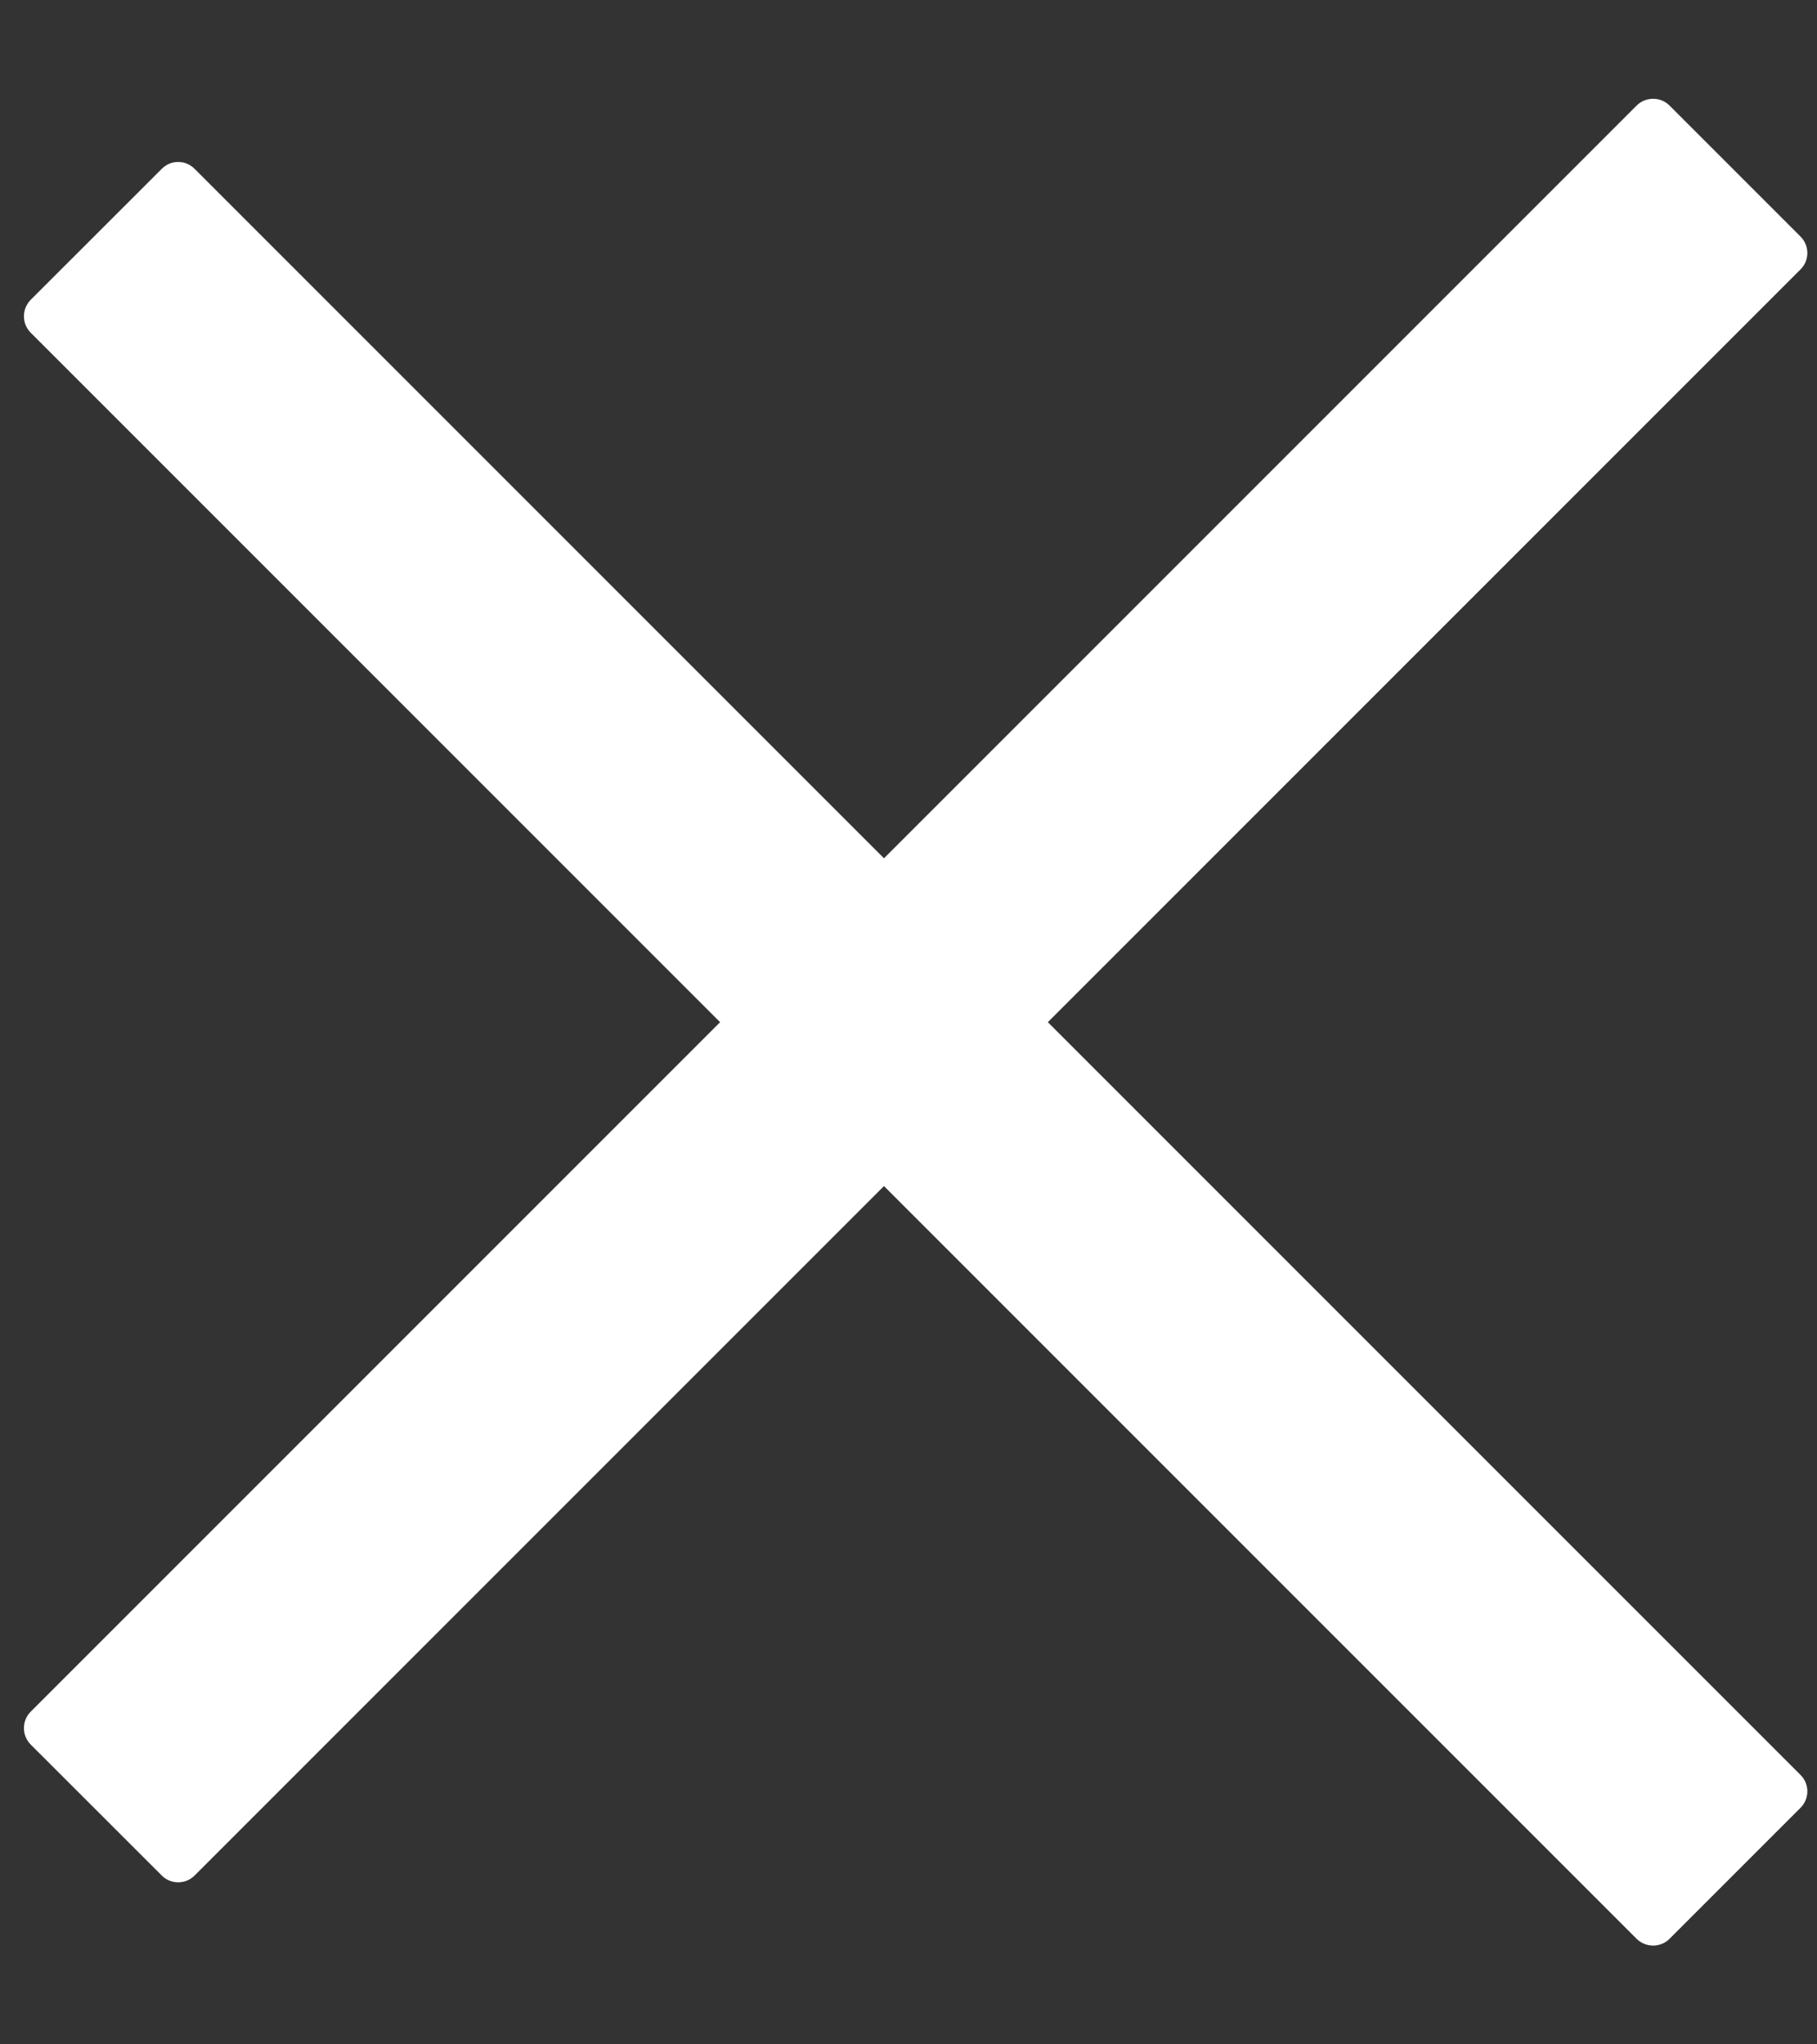 <svg width="16" height="18" viewBox="0 0 16 18" fill="none" xmlns="http://www.w3.org/2000/svg">
<rect x="0" y="0" width="16" height="18" fill="#333333" stroke="none"/>
<path d="M14.412 0.929L0.27 15.071C0.191 15.15 0.191 15.28 0.27 15.36L1.425 16.514C1.504 16.593 1.634 16.593 1.713 16.514L15.855 2.372C15.935 2.293 15.935 2.163 15.855 2.083L14.701 0.929C14.622 0.85 14.492 0.85 14.412 0.929Z" fill="white"/>
<path d="M0.27 2.929L14.412 17.071C14.492 17.15 14.622 17.15 14.701 17.071L15.855 15.917C15.935 15.837 15.935 15.707 15.855 15.628L1.713 1.486C1.634 1.406 1.504 1.406 1.425 1.486L0.27 2.64C0.191 2.72 0.191 2.85 0.27 2.929Z" fill="white"/>
</svg>
